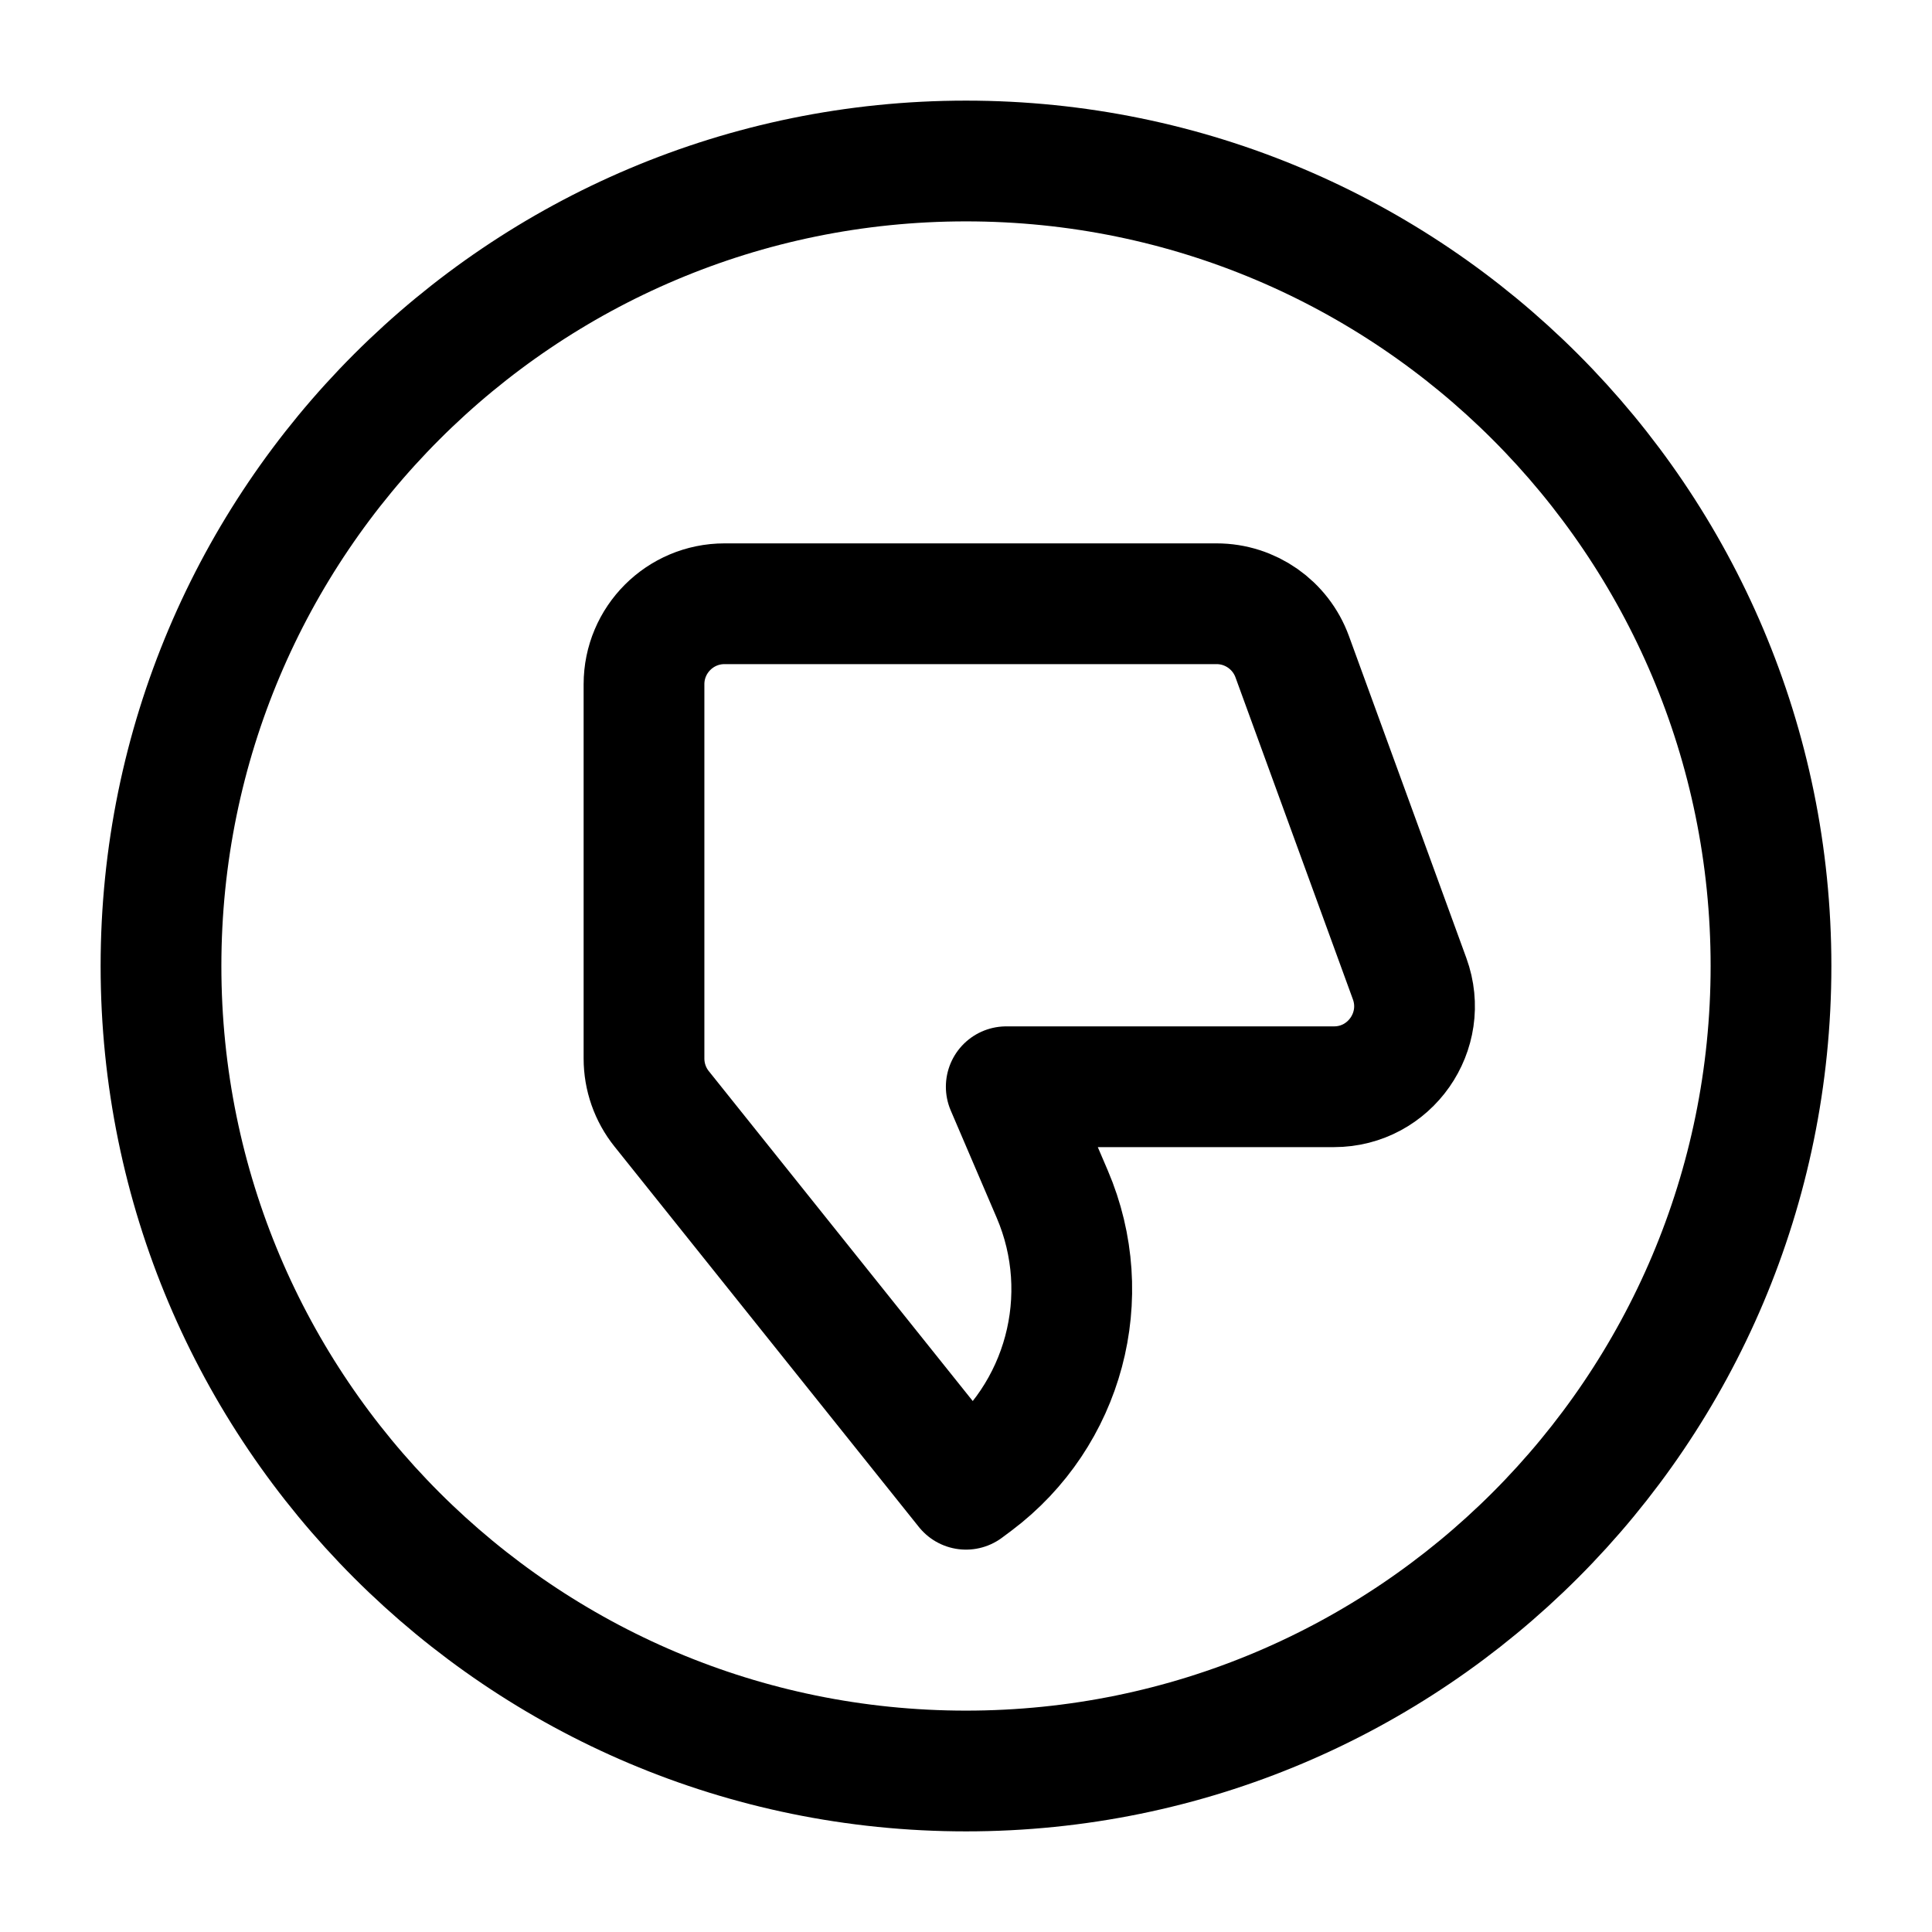 <svg width="24" height="24" viewBox="0 0 24 24" fill="none" xmlns="http://www.w3.org/2000/svg">
    <path d="M22 12C22 6.477 17.523 2 12 2C6.477 2 2 6.477 2 12C2 17.523 6.477 22 12 22C17.523 22 22 17.523 22 12Z" stroke="currentColor" stroke-width="1.5"/>
    <path d="M15.113 7.5H9C8.448 7.5 8 7.948 8 8.5V13.149C8 13.376 8.077 13.597 8.219 13.774L12 18.5L12.114 18.415C13.221 17.584 13.616 16.105 13.071 14.833L12.5 13.5H16.571C17.265 13.5 17.748 12.81 17.511 12.158L16.052 8.157C15.908 7.763 15.533 7.5 15.113 7.5Z" stroke="currentColor" stroke-width="1.5" stroke-linejoin="round"/>
</svg>
